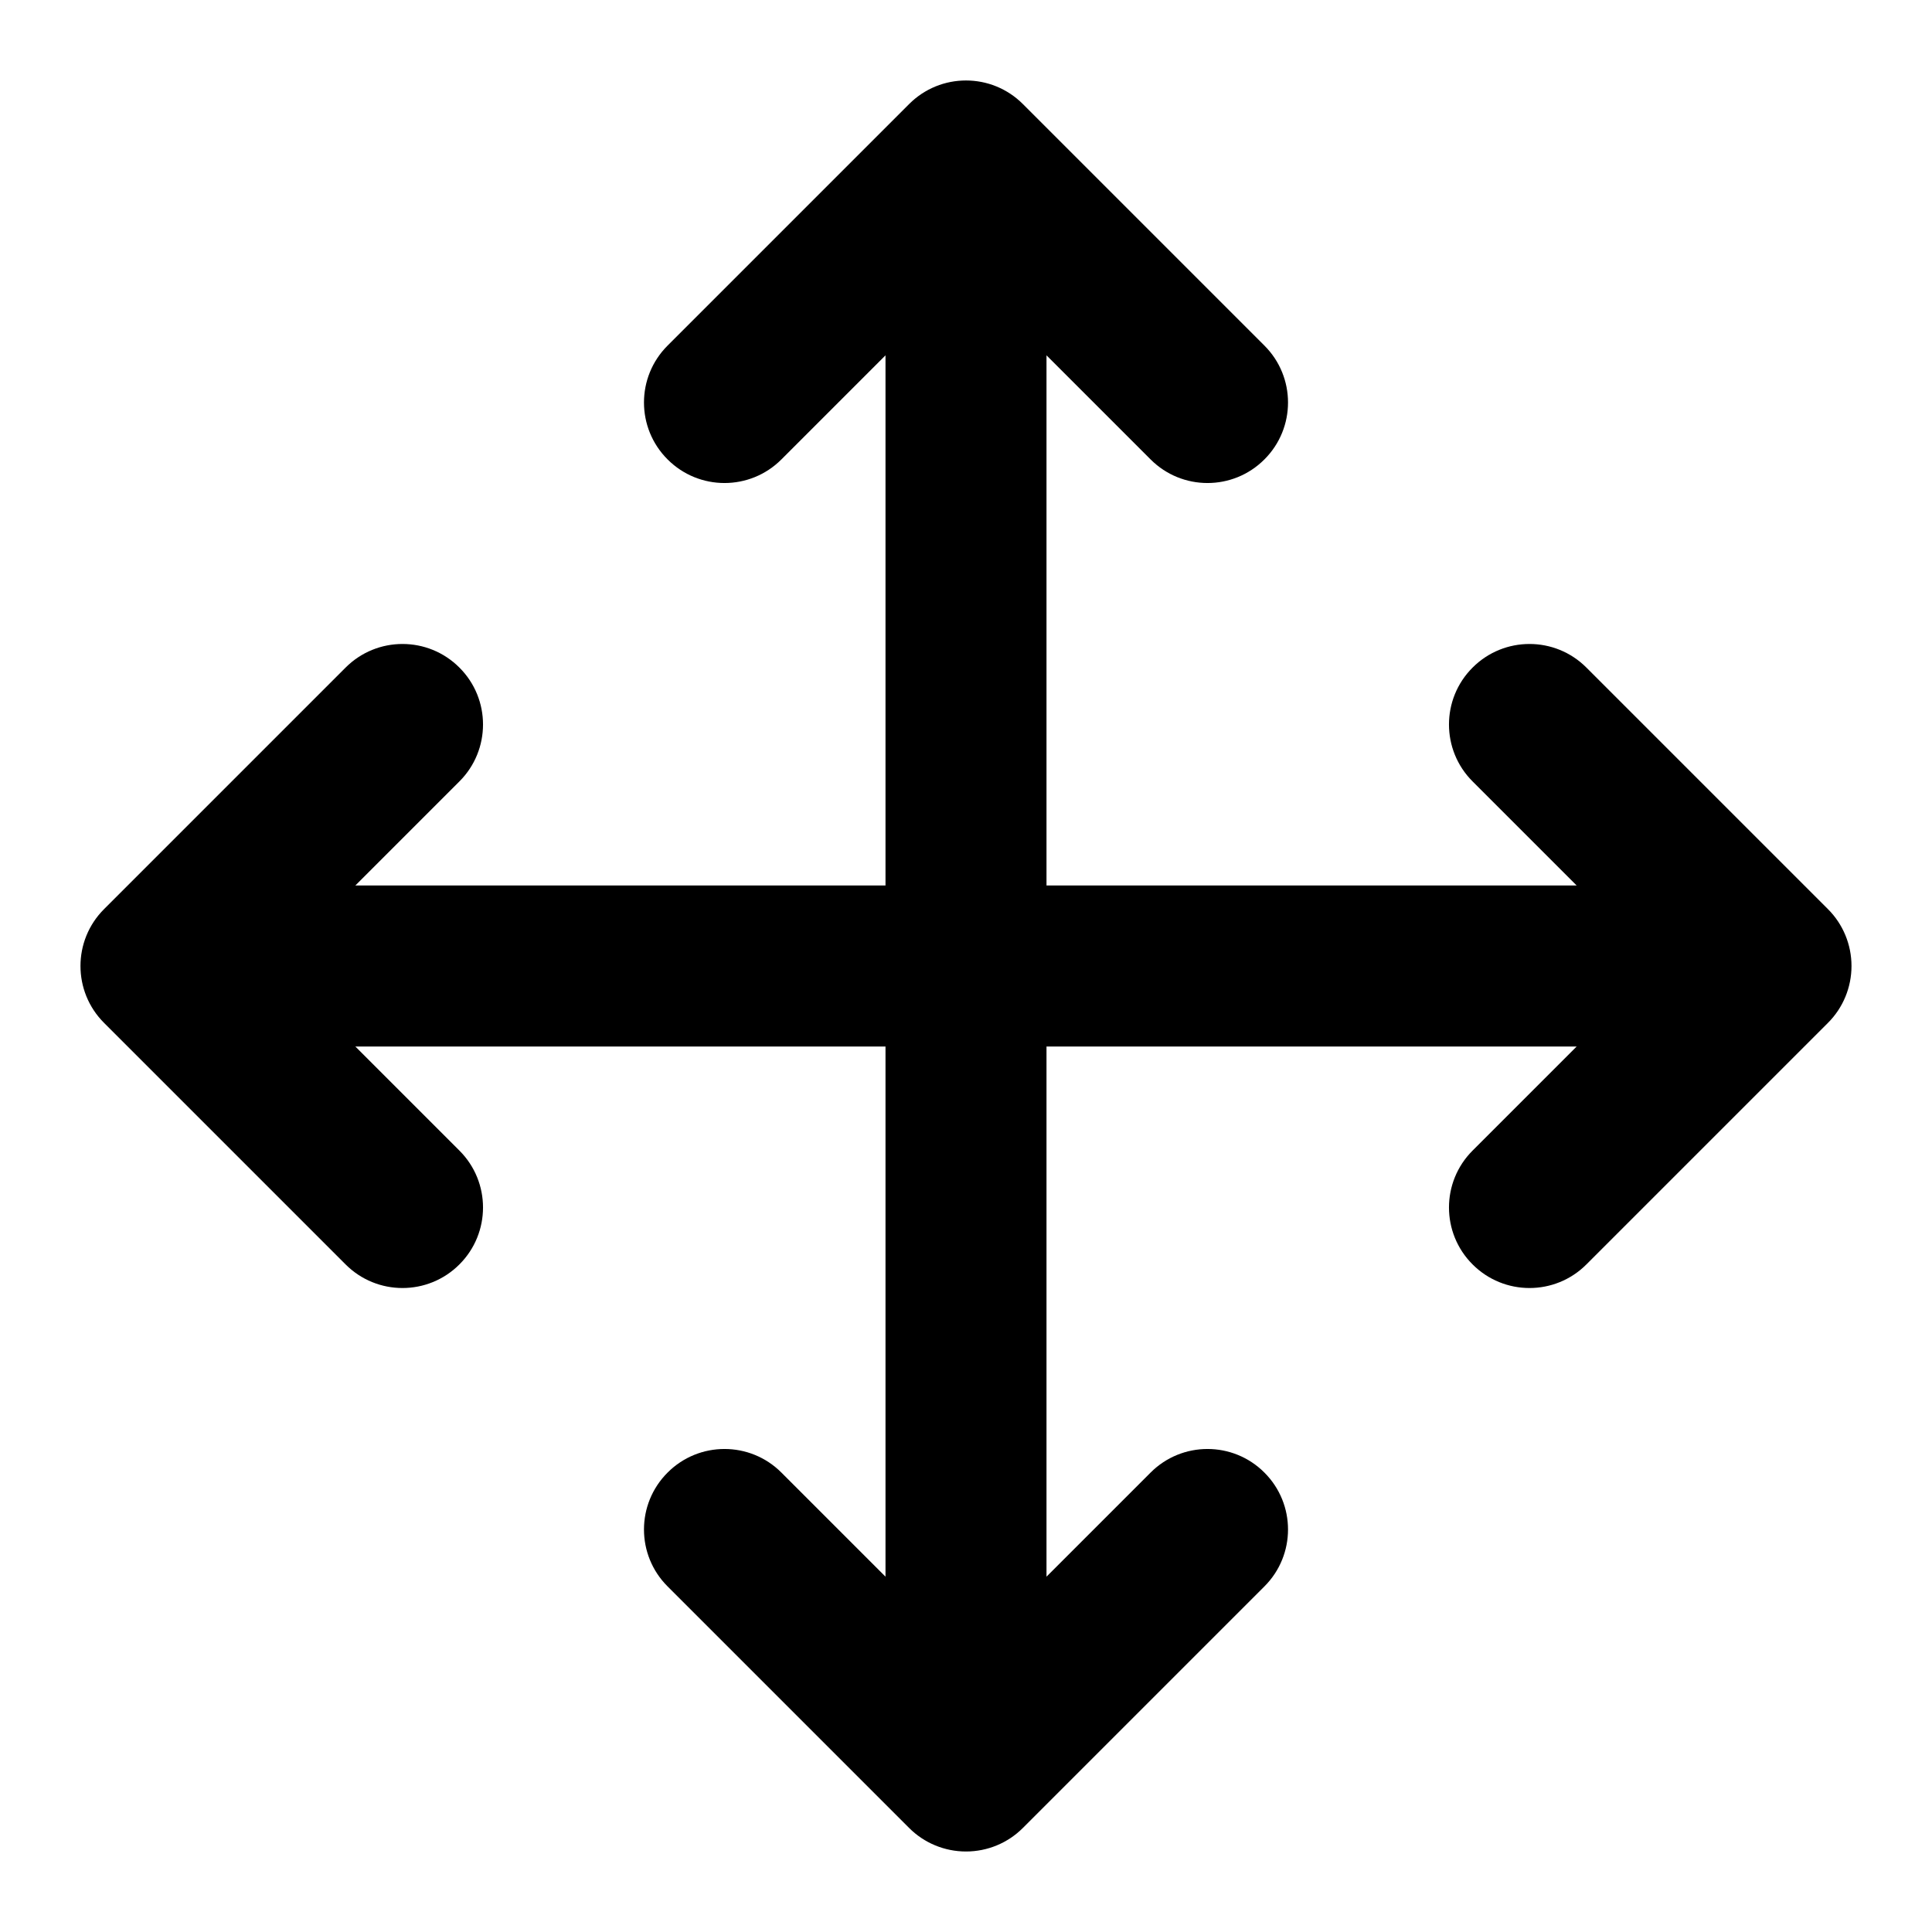 <svg width="24" height="24" viewBox="0 0 24 24" fill="none" xmlns="http://www.w3.org/2000/svg">
<path fill-rule="evenodd" clip-rule="evenodd" d="M11.293 1.293C11.683 0.902 12.317 0.902 12.707 1.293L15.707 4.293C16.098 4.683 16.098 5.317 15.707 5.707C15.317 6.098 14.683 6.098 14.293 5.707L13 4.414V11H19.586L18.293 9.707C17.902 9.317 17.902 8.683 18.293 8.293C18.683 7.902 19.317 7.902 19.707 8.293L22.707 11.293C22.895 11.48 23 11.735 23 12C23 12.265 22.895 12.52 22.707 12.707L19.707 15.707C19.317 16.098 18.683 16.098 18.293 15.707C17.902 15.317 17.902 14.683 18.293 14.293L19.586 13H13V19.586L14.293 18.293C14.683 17.902 15.317 17.902 15.707 18.293C16.098 18.683 16.098 19.317 15.707 19.707L12.707 22.707C12.52 22.895 12.265 23 12 23C11.735 23 11.48 22.895 11.293 22.707L8.293 19.707C7.902 19.317 7.902 18.683 8.293 18.293C8.683 17.902 9.317 17.902 9.707 18.293L11 19.586V13H4.414L5.707 14.293C6.098 14.683 6.098 15.317 5.707 15.707C5.317 16.098 4.683 16.098 4.293 15.707L1.293 12.707C0.902 12.317 0.902 11.683 1.293 11.293L4.293 8.293C4.683 7.902 5.317 7.902 5.707 8.293C6.098 8.683 6.098 9.317 5.707 9.707L4.414 11H11V4.414L9.707 5.707C9.317 6.098 8.683 6.098 8.293 5.707C7.902 5.317 7.902 4.683 8.293 4.293L11.293 1.293Z" fill="currentColor"/>
</svg>
